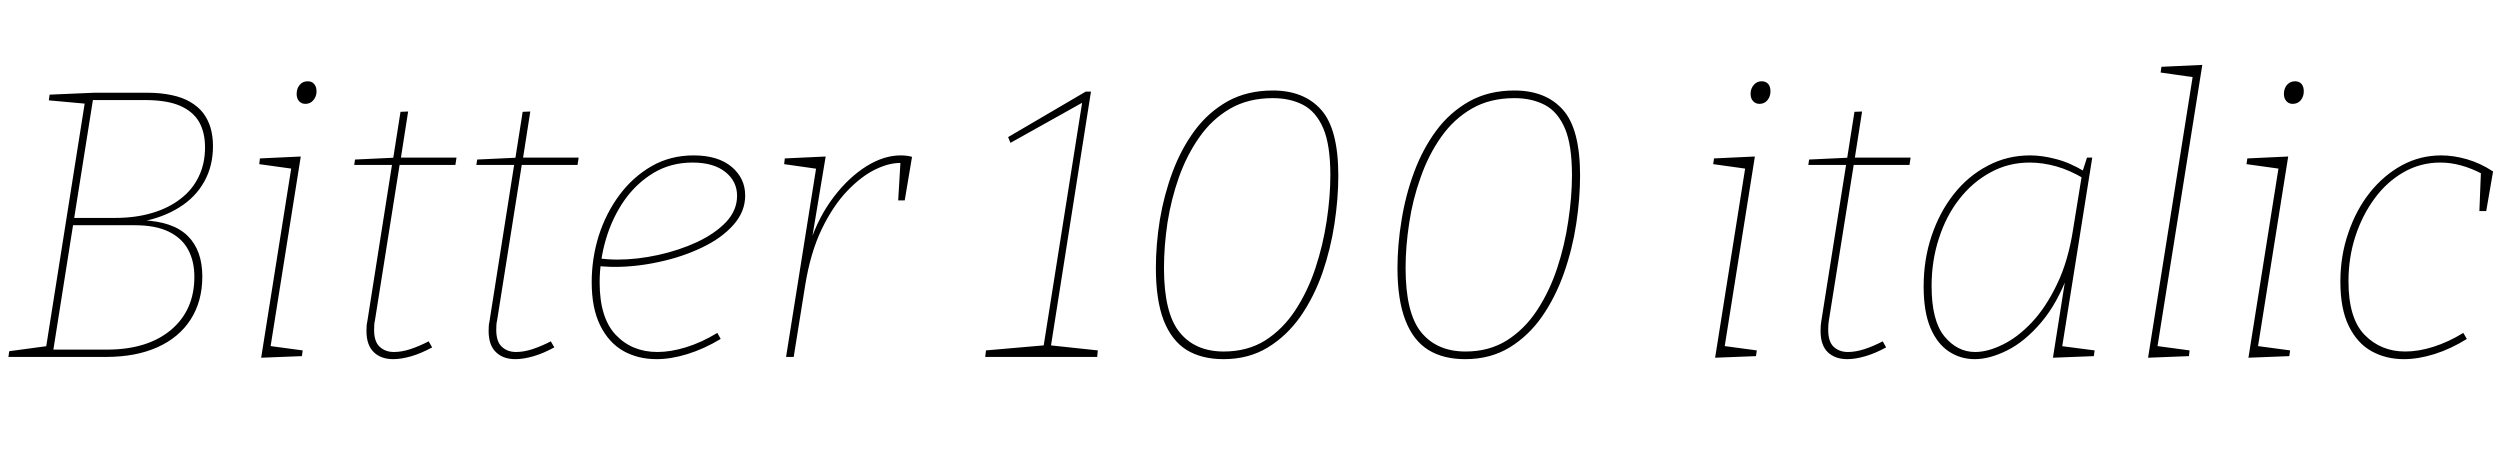 <svg xmlns="http://www.w3.org/2000/svg" xmlns:xlink="http://www.w3.org/1999/xlink" width="157.176" height="28.8"><path fill="black" d="M8.88 13.94L8.88 13.94L8.95 13.85Q10.87 13.92 11.80 14.83Q12.72 15.74 12.72 17.38L12.72 17.38Q12.72 18.94 11.99 20.08Q11.26 21.22 9.90 21.83Q8.54 22.44 6.67 22.44L6.67 22.44L0.53 22.44L0.58 22.08L3.10 21.74L2.88 21.94L5.35 6.34L5.50 6.53L3.07 6.31L3.12 5.95L5.93 5.83L9.24 5.83Q10.10 5.83 10.79 5.98Q11.47 6.12 11.96 6.41Q12.46 6.70 12.77 7.10Q13.08 7.51 13.24 8.04Q13.39 8.57 13.39 9.19L13.39 9.19Q13.39 10.44 12.84 11.42Q12.29 12.41 11.27 13.04Q10.25 13.68 8.88 13.94ZM9.10 6.29L9.10 6.29L5.66 6.29L5.86 6.17L4.63 13.92L4.51 13.70L7.25 13.70Q8.52 13.70 9.56 13.39Q10.61 13.08 11.35 12.50Q12.10 11.93 12.49 11.11Q12.89 10.30 12.89 9.26L12.89 9.26Q12.89 8.33 12.52 7.67Q12.14 7.01 11.32 6.65Q10.49 6.29 9.10 6.29ZM3.19 21.98L6.72 21.98Q9.26 21.98 10.74 20.75Q12.22 19.51 12.22 17.40L12.22 17.40Q12.22 16.42 11.83 15.70Q11.45 14.98 10.62 14.57Q9.79 14.16 8.47 14.16L8.47 14.16L4.44 14.16L4.63 13.92L3.34 22.08L3.19 21.98ZM18.98 22.39L16.42 22.49L18.34 10.39L18.53 10.63L16.30 10.32L16.34 9.96L18.91 9.84L16.99 21.91L16.87 21.74L19.03 22.03L18.98 22.39ZM19.20 6.53L19.20 6.53Q18.96 6.53 18.80 6.36Q18.65 6.19 18.65 5.90L18.65 5.90Q18.65 5.57 18.84 5.34Q19.03 5.11 19.34 5.11L19.34 5.11Q19.61 5.11 19.75 5.28Q19.90 5.45 19.90 5.74L19.90 5.74Q19.90 6.07 19.70 6.30Q19.51 6.53 19.20 6.53ZM26.95 21.46L27.17 21.84Q26.47 22.22 25.85 22.40Q25.22 22.58 24.72 22.58L24.72 22.58Q23.95 22.58 23.50 22.14Q23.04 21.70 23.04 20.81L23.04 20.81Q23.04 20.62 23.05 20.48Q23.06 20.35 23.09 20.23L23.09 20.23L24.67 10.20L24.79 10.37L22.27 10.37L22.32 10.03L24.89 9.91L24.70 10.08L25.18 7.03L25.66 7.01L25.18 10.08L25.03 9.91L28.70 9.91L28.63 10.37L24.94 10.37L25.15 10.20L23.57 20.16Q23.54 20.26 23.53 20.41Q23.52 20.57 23.52 20.74L23.52 20.74Q23.52 21.48 23.87 21.80Q24.22 22.13 24.77 22.13L24.77 22.13Q25.25 22.13 25.80 21.95Q26.35 21.77 26.95 21.46L26.95 21.46ZM34.63 21.46L34.85 21.84Q34.15 22.22 33.53 22.40Q32.90 22.58 32.40 22.58L32.40 22.58Q31.63 22.58 31.18 22.14Q30.72 21.70 30.72 20.81L30.72 20.81Q30.72 20.62 30.73 20.48Q30.74 20.35 30.77 20.23L30.77 20.23L32.35 10.20L32.47 10.37L29.95 10.37L30 10.03L32.57 9.91L32.38 10.08L32.86 7.03L33.34 7.01L32.86 10.08L32.71 9.91L36.38 9.91L36.31 10.37L32.62 10.37L32.83 10.20L31.25 20.16Q31.22 20.26 31.21 20.41Q31.20 20.57 31.20 20.74L31.20 20.74Q31.20 21.48 31.55 21.80Q31.90 22.13 32.45 22.13L32.45 22.13Q32.93 22.13 33.48 21.95Q34.03 21.77 34.63 21.46L34.63 21.46ZM41.28 22.58L41.28 22.58Q40.10 22.58 39.18 22.06Q38.26 21.53 37.73 20.45Q37.20 19.37 37.20 17.74L37.20 17.74Q37.20 16.25 37.64 14.83Q38.09 13.42 38.93 12.28Q39.77 11.14 40.96 10.45Q42.14 9.77 43.61 9.77L43.61 9.77Q45.14 9.77 46.00 10.49Q46.85 11.21 46.85 12.29L46.85 12.29Q46.85 13.32 46.10 14.15Q45.36 14.98 44.14 15.56Q42.91 16.15 41.47 16.46Q40.03 16.78 38.64 16.78L38.64 16.78Q38.33 16.78 38.08 16.76Q37.82 16.75 37.56 16.73L37.56 16.73L37.66 16.25Q37.92 16.27 38.22 16.30Q38.52 16.32 38.83 16.32L38.83 16.32Q40.06 16.32 41.38 16.03Q42.70 15.74 43.82 15.22Q44.95 14.69 45.65 13.96Q46.34 13.22 46.34 12.31L46.34 12.31Q46.34 11.40 45.60 10.81Q44.86 10.22 43.54 10.22L43.54 10.22Q42.17 10.22 41.09 10.87Q40.01 11.52 39.25 12.60Q38.50 13.68 38.10 15.02Q37.70 16.37 37.70 17.76L37.70 17.76Q37.70 19.99 38.72 21.06Q39.74 22.13 41.33 22.13L41.33 22.13Q42.17 22.13 43.14 21.83Q44.11 21.53 45.10 20.93L45.10 20.93L45.31 21.31Q44.26 21.94 43.22 22.26Q42.19 22.58 41.28 22.58ZM49.90 22.44L49.42 22.44L51.34 10.39L51.48 10.63L49.30 10.32L49.34 9.96L51.91 9.84L51.02 15.19L50.93 15.24Q51.48 13.61 52.42 12.38Q53.35 11.16 54.46 10.46Q55.56 9.77 56.62 9.77L56.62 9.77Q57.02 9.77 57.34 9.86L57.34 9.86L56.88 12.60L56.47 12.60L56.62 10.06L56.74 10.25Q55.99 10.20 55.08 10.63Q54.17 11.06 53.27 12.00Q52.37 12.94 51.66 14.41Q50.95 15.89 50.62 17.95L50.62 17.95L49.90 22.44ZM68.59 5.76L66.05 21.89L65.93 21.70L69.02 22.03L68.98 22.44L61.94 22.44L61.99 22.03L65.78 21.70L65.59 21.89L68.06 6.29L68.18 6.38L63.53 8.98L63.38 8.62L68.26 5.76L68.59 5.76ZM76.92 22.58L76.92 22.58Q75.55 22.58 74.60 22.00Q73.66 21.41 73.16 20.14Q72.67 18.86 72.67 16.85L72.67 16.85Q72.67 15.38 72.92 13.82Q73.18 12.26 73.72 10.81Q74.26 9.36 75.11 8.21Q75.96 7.06 77.18 6.37Q78.41 5.69 80.02 5.69L80.02 5.69Q81.98 5.69 83.06 6.90Q84.14 8.11 84.14 11.04L84.14 11.04Q84.14 12.48 83.90 14.06Q83.66 15.65 83.14 17.16Q82.61 18.67 81.76 19.90Q80.90 21.12 79.70 21.85Q78.50 22.58 76.92 22.58ZM76.94 22.10L76.94 22.10Q78.43 22.10 79.55 21.40Q80.66 20.69 81.44 19.50Q82.22 18.31 82.70 16.86Q83.18 15.41 83.41 13.88Q83.64 12.36 83.64 11.02L83.64 11.02Q83.64 9.12 83.20 8.08Q82.75 7.03 81.94 6.60Q81.12 6.17 80.02 6.17L80.02 6.17Q78.48 6.17 77.34 6.83Q76.20 7.49 75.41 8.62Q74.62 9.74 74.12 11.14Q73.63 12.53 73.40 14.00Q73.18 15.48 73.18 16.85L73.18 16.85Q73.18 19.68 74.16 20.89Q75.14 22.10 76.94 22.10ZM92.11 22.58L92.11 22.58Q90.74 22.58 89.80 22.00Q88.85 21.41 88.36 20.14Q87.86 18.86 87.86 16.85L87.86 16.85Q87.86 15.38 88.12 13.82Q88.37 12.26 88.91 10.81Q89.45 9.36 90.30 8.21Q91.15 7.06 92.38 6.37Q93.60 5.69 95.21 5.69L95.21 5.69Q97.18 5.69 98.26 6.90Q99.34 8.11 99.34 11.04L99.34 11.04Q99.34 12.48 99.10 14.06Q98.86 15.65 98.33 17.16Q97.80 18.67 96.95 19.90Q96.10 21.12 94.90 21.85Q93.70 22.58 92.11 22.58ZM92.14 22.10L92.14 22.10Q93.62 22.10 94.74 21.40Q95.86 20.69 96.64 19.50Q97.42 18.31 97.90 16.86Q98.38 15.41 98.60 13.88Q98.83 12.36 98.83 11.02L98.83 11.02Q98.83 9.12 98.39 8.08Q97.94 7.03 97.13 6.60Q96.31 6.17 95.21 6.17L95.21 6.17Q93.67 6.17 92.53 6.83Q91.39 7.49 90.60 8.62Q89.81 9.74 89.32 11.14Q88.82 12.53 88.60 14.00Q88.37 15.48 88.37 16.85L88.37 16.85Q88.37 19.68 89.35 20.89Q90.34 22.10 92.14 22.10ZM110.40 22.39L107.83 22.49L109.75 10.39L109.94 10.63L107.71 10.32L107.76 9.96L110.33 9.84L108.41 21.91L108.29 21.74L110.45 22.03L110.40 22.39ZM110.62 6.53L110.62 6.53Q110.38 6.53 110.22 6.36Q110.06 6.19 110.06 5.90L110.06 5.90Q110.06 5.57 110.26 5.34Q110.45 5.11 110.76 5.11L110.76 5.11Q111.02 5.11 111.17 5.28Q111.31 5.45 111.31 5.74L111.31 5.74Q111.31 6.07 111.12 6.30Q110.93 6.53 110.62 6.53ZM118.37 21.46L118.58 21.84Q117.89 22.22 117.26 22.40Q116.64 22.58 116.14 22.58L116.14 22.58Q115.37 22.58 114.91 22.14Q114.46 21.70 114.46 20.81L114.46 20.81Q114.46 20.62 114.47 20.48Q114.48 20.35 114.50 20.23L114.50 20.23L116.09 10.20L116.21 10.37L113.69 10.37L113.74 10.03L116.30 9.91L116.11 10.08L116.59 7.03L117.07 7.01L116.59 10.08L116.45 9.91L120.12 9.91L120.05 10.37L116.35 10.37L116.57 10.20L114.98 20.16Q114.96 20.26 114.95 20.41Q114.94 20.57 114.94 20.74L114.94 20.74Q114.94 21.48 115.28 21.80Q115.63 22.13 116.18 22.13L116.18 22.13Q116.66 22.13 117.22 21.95Q117.77 21.77 118.37 21.46L118.37 21.46ZM124.15 22.58L124.15 22.58Q123.26 22.58 122.53 22.10Q121.80 21.62 121.37 20.62Q120.94 19.61 120.94 18L120.94 18Q120.94 16.32 121.44 14.83Q121.94 13.34 122.84 12.20Q123.74 11.06 124.97 10.42Q126.19 9.77 127.63 9.77L127.63 9.77Q128.40 9.77 129.26 10.00Q130.13 10.22 131.09 10.80L131.09 10.80L130.90 10.87L131.21 9.91L131.54 9.91L129.62 21.98L129.46 21.74L131.69 22.03L131.64 22.39L129.07 22.49L129.91 17.16L130.06 17.14Q129.36 19.06 128.33 20.27Q127.30 21.48 126.19 22.03Q125.09 22.58 124.15 22.58ZM124.18 22.13L124.18 22.13Q124.97 22.13 125.90 21.67Q126.84 21.22 127.73 20.28Q128.62 19.34 129.32 17.88Q130.03 16.42 130.34 14.40L130.34 14.40L130.90 10.94L131.02 11.23Q130.13 10.70 129.28 10.46Q128.42 10.22 127.61 10.22L127.61 10.22Q126.26 10.22 125.14 10.84Q124.01 11.45 123.18 12.52Q122.35 13.58 121.90 14.99Q121.44 16.39 121.44 17.98L121.44 17.98Q121.44 20.16 122.24 21.14Q123.05 22.13 124.18 22.13ZM137.62 22.39L135.05 22.49L137.88 4.66L138.02 4.87L135.84 4.56L135.89 4.20L138.46 4.08L135.62 21.91L135.50 21.74L137.66 22.03L137.62 22.39ZM143.93 22.39L141.36 22.49L143.28 10.39L143.47 10.63L141.24 10.32L141.29 9.96L143.86 9.84L141.94 21.91L141.82 21.74L143.98 22.03L143.93 22.39ZM144.14 6.53L144.14 6.53Q143.90 6.53 143.75 6.36Q143.59 6.19 143.59 5.90L143.59 5.90Q143.59 5.57 143.78 5.34Q143.98 5.11 144.29 5.11L144.29 5.11Q144.55 5.11 144.70 5.28Q144.84 5.45 144.84 5.74L144.84 5.74Q144.84 6.07 144.65 6.30Q144.46 6.53 144.14 6.53ZM151.13 22.58L151.13 22.58Q150.00 22.58 149.10 22.08Q148.20 21.58 147.67 20.50Q147.14 19.42 147.14 17.71L147.14 17.71Q147.14 16.08 147.64 14.64Q148.13 13.20 148.99 12.11Q149.86 11.02 151.01 10.39Q152.16 9.77 153.48 9.77L153.48 9.77Q154.25 9.77 155.09 10.01Q155.93 10.25 156.74 10.78L156.74 10.78L156.31 13.27L155.88 13.27L155.98 10.73L156.07 10.94Q154.70 10.22 153.43 10.22L153.43 10.22Q152.18 10.22 151.13 10.82Q150.07 11.42 149.29 12.48Q148.51 13.54 148.08 14.87Q147.65 16.20 147.65 17.69L147.65 17.69Q147.65 20.02 148.67 21.06Q149.69 22.10 151.22 22.10L151.22 22.10Q152.06 22.10 153.00 21.80Q153.94 21.50 154.87 20.93L154.87 20.93L155.09 21.31Q154.08 21.94 153.06 22.26Q152.04 22.58 151.13 22.58Z"/></svg>